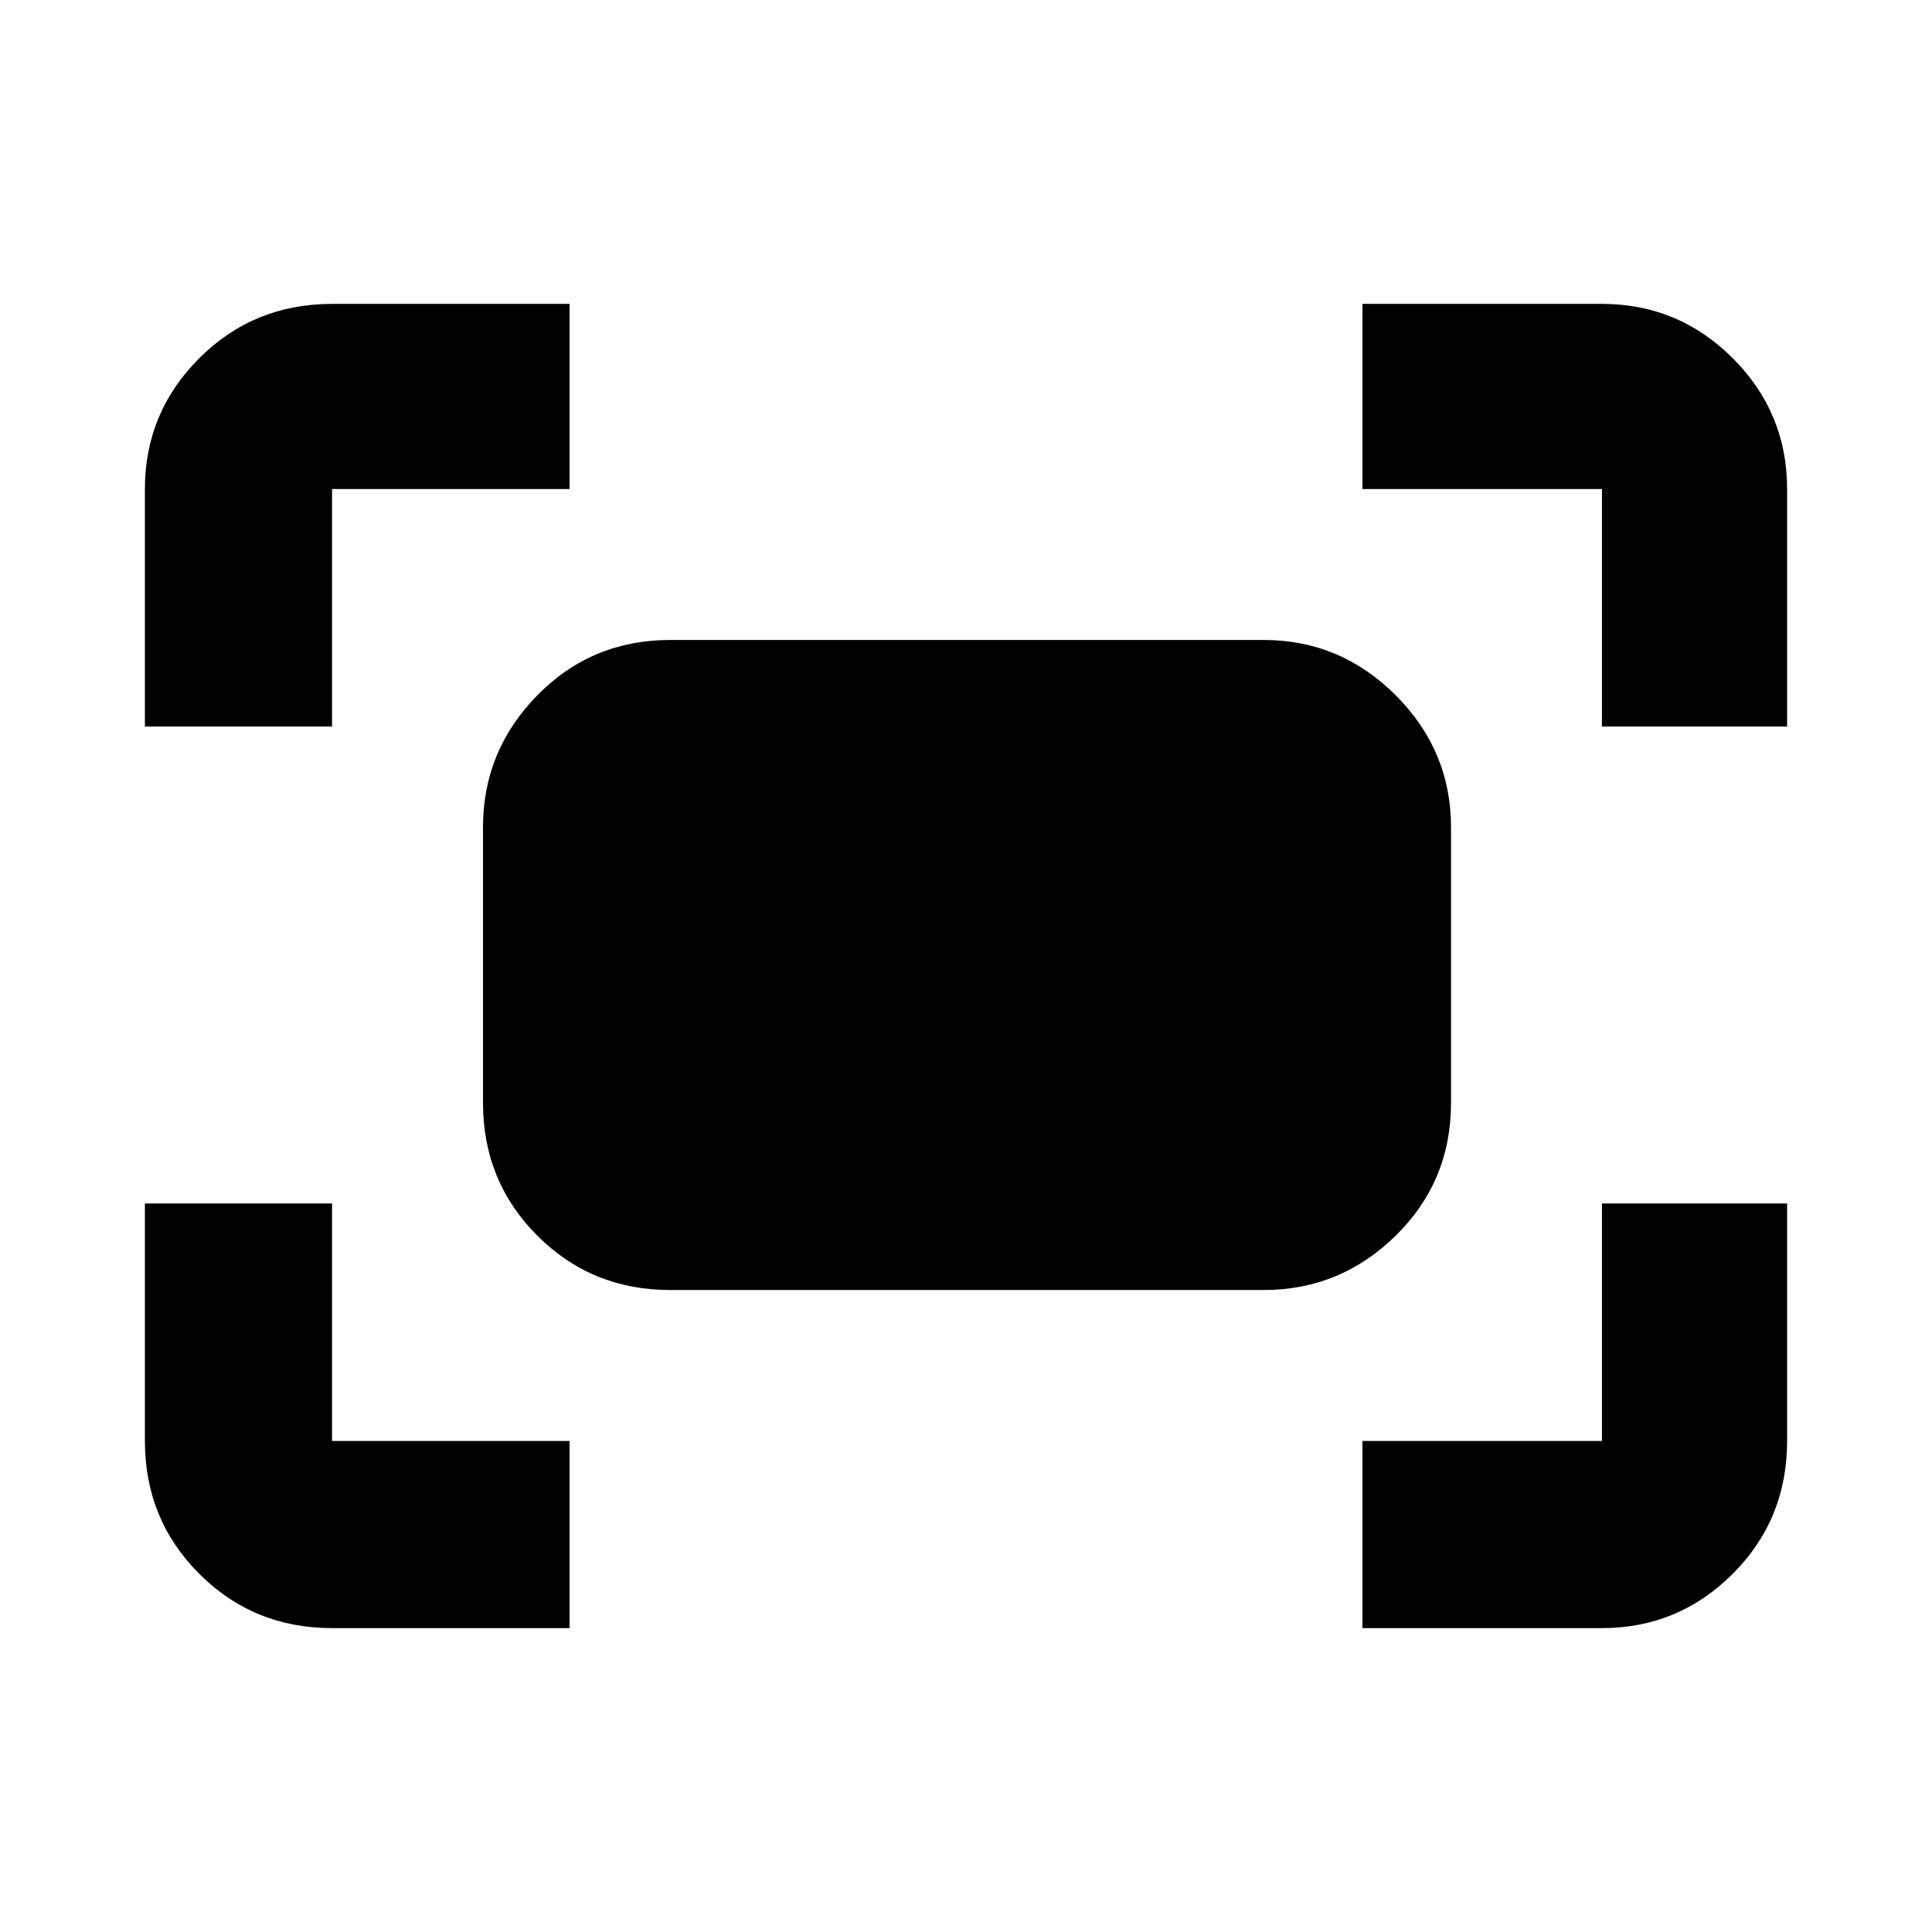 <svg xmlns="http://www.w3.org/2000/svg" height="24" width="24"><path d="M19.9 9.025v-2.95h-2.975v-2.3H19.9q.95 0 1.625.675t.675 1.625v2.95Zm-18.1 0v-2.95q0-.95.675-1.625t1.65-.675h2.95v2.3h-2.95v2.95Zm15.125 11.2V17.9H19.9v-2.95h2.3v2.95q0 .975-.675 1.65-.675.675-1.625.675Zm-12.8 0q-.975 0-1.65-.675-.675-.675-.675-1.65v-2.95h2.325v2.95h2.95v2.325Zm11.575-4.2H8.325q-.975 0-1.65-.675Q6 14.675 6 13.7v-3.425q0-.95.675-1.638.675-.687 1.65-.687H15.7q.95 0 1.638.687.687.688.687 1.638V13.7q0 .975-.687 1.65-.688.675-1.638.675Z"/></svg>